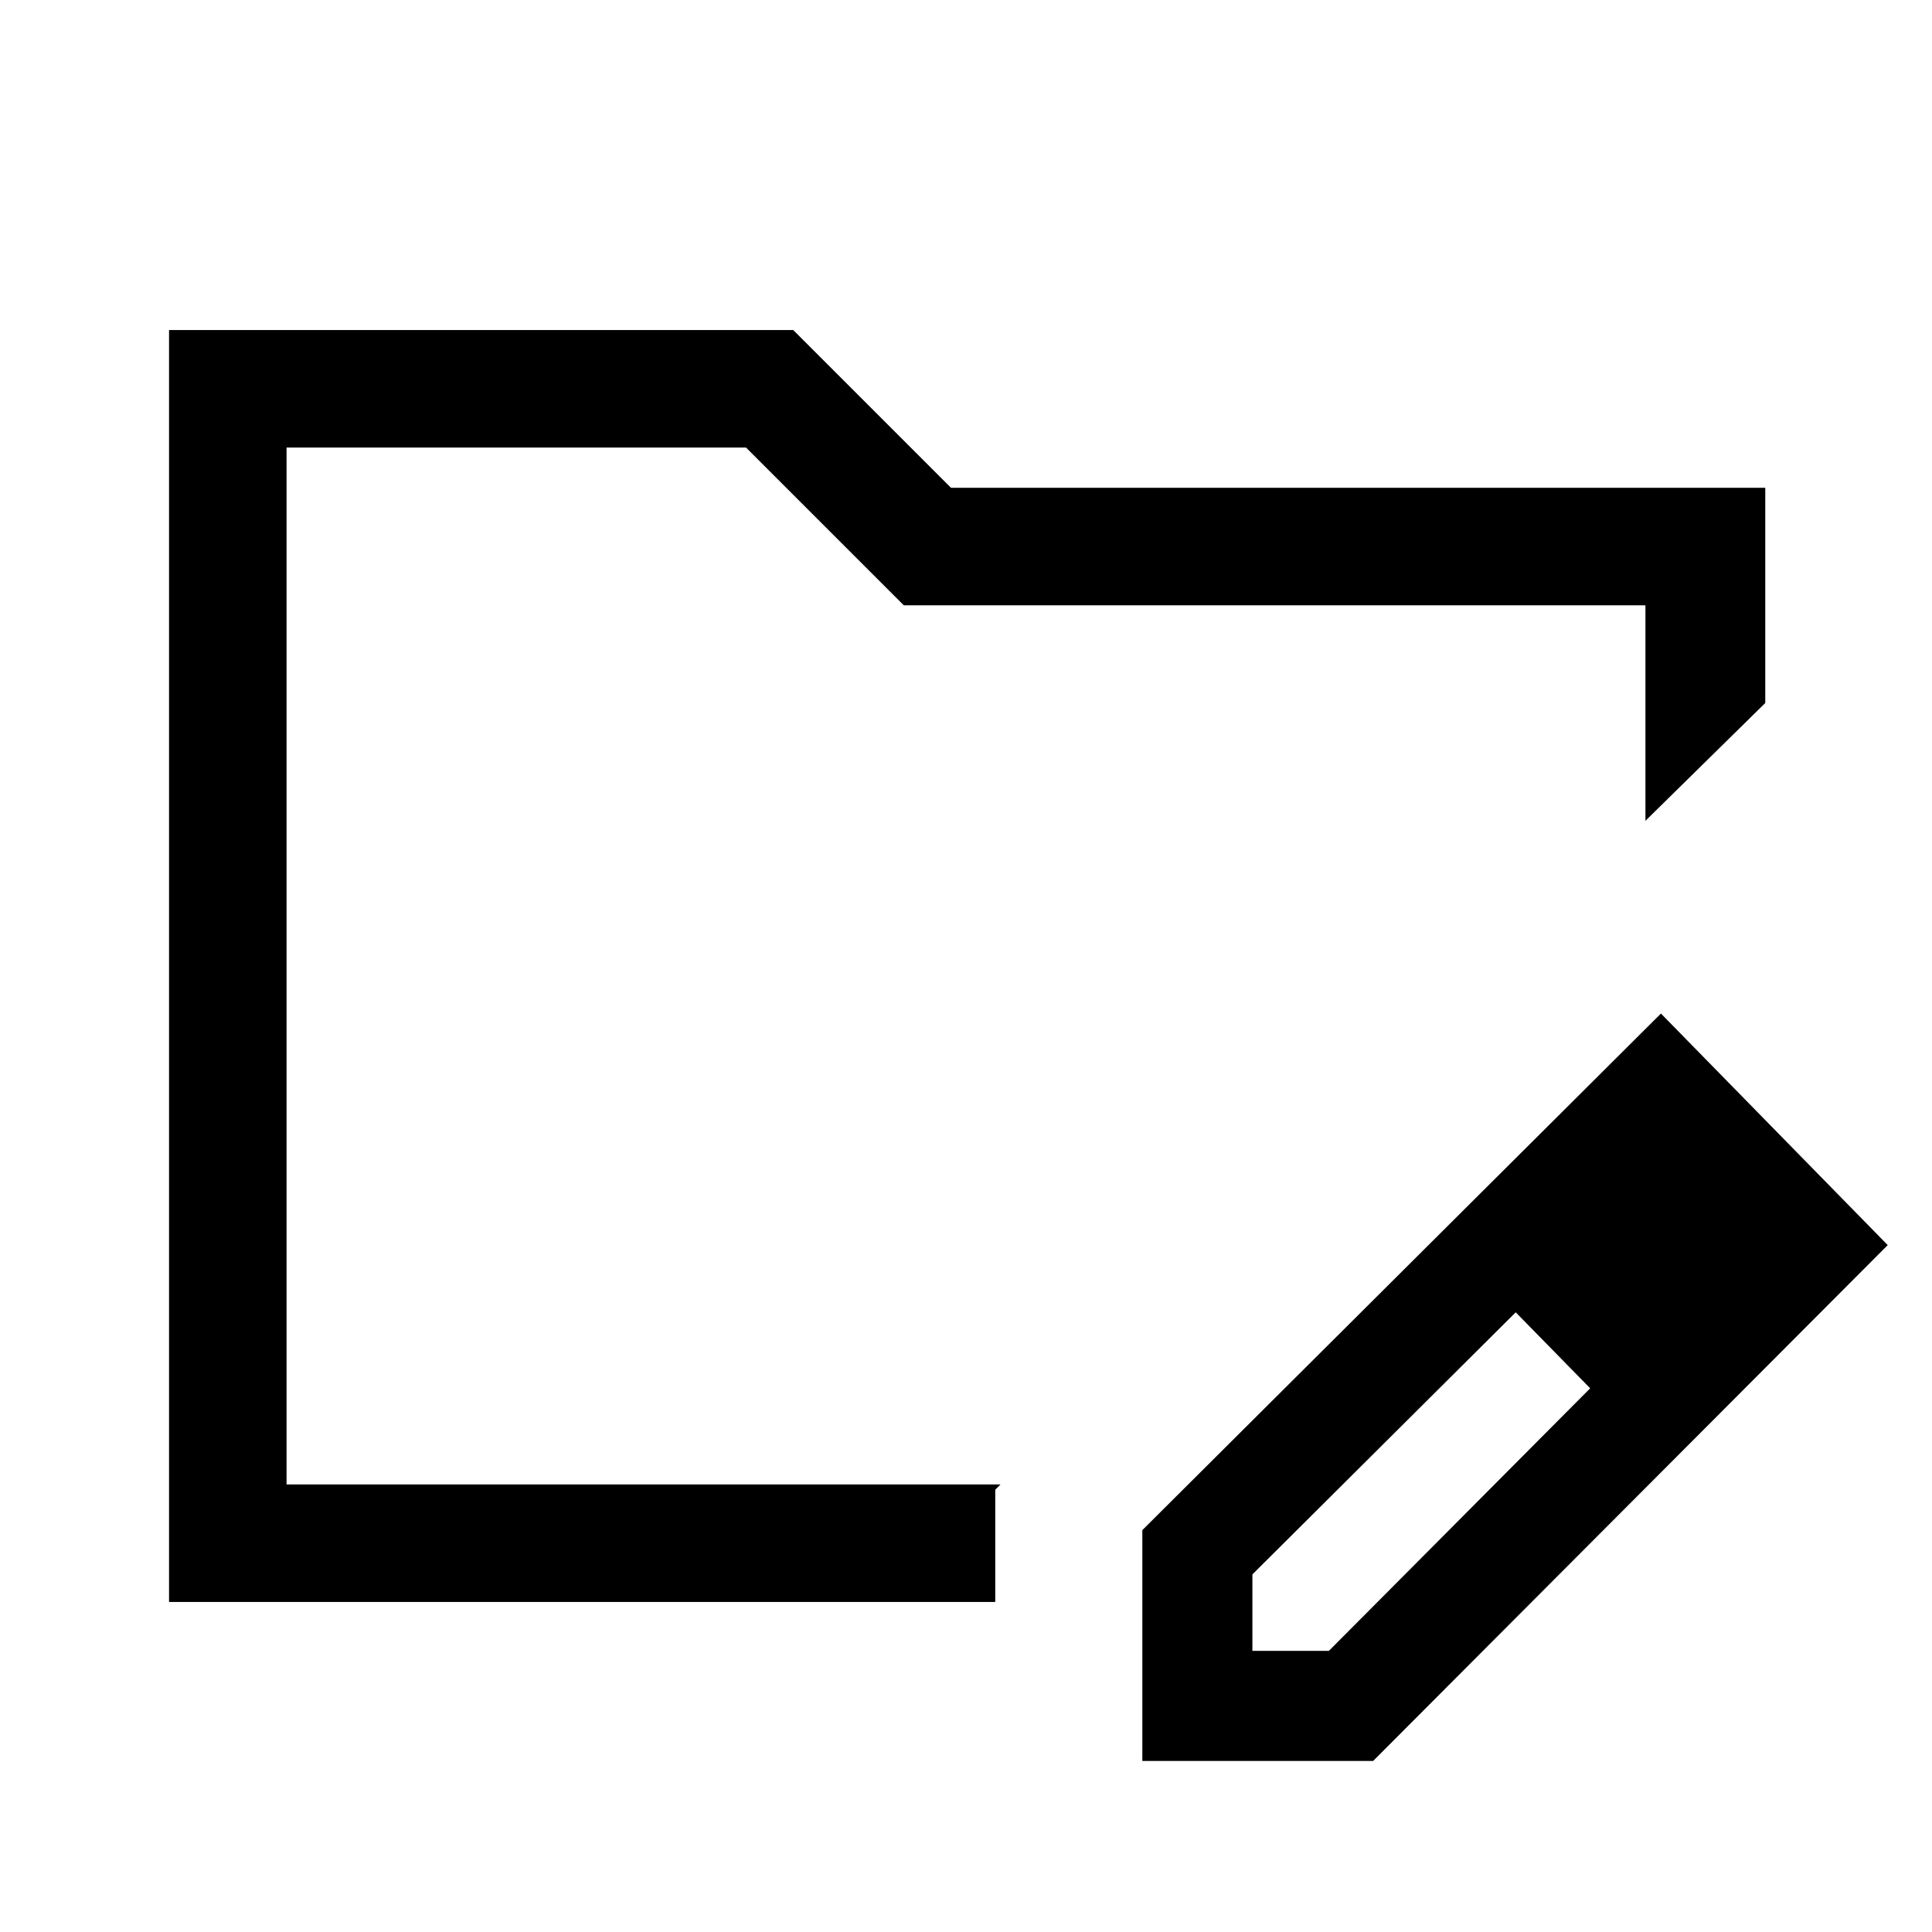 <svg xmlns="http://www.w3.org/2000/svg" height="48" viewBox="0 -960 960 960" width="48"><path d="M142.39-222.39v-515.22V-222.39ZM84-164v-632h310.15l78.39 78.39h404.61v106.92l-59.54 58.54v-107.08H449.08l-78.39-78.38h-228.3v515.22h354.76l-2.61 2.62V-164H84Zm483.62 79v-114.69l257.69-256.69L938-341.31 682.31-85H567.62Zm294.69-257.31-37-37.38 37 37.38Zm-240 202.62h38l129.84-130.47-18.38-19-18.62-18.76-130.84 130.23v38Zm149.46-149.47-18.62-18.76 37 37.76-18.38-19Z"/></svg>